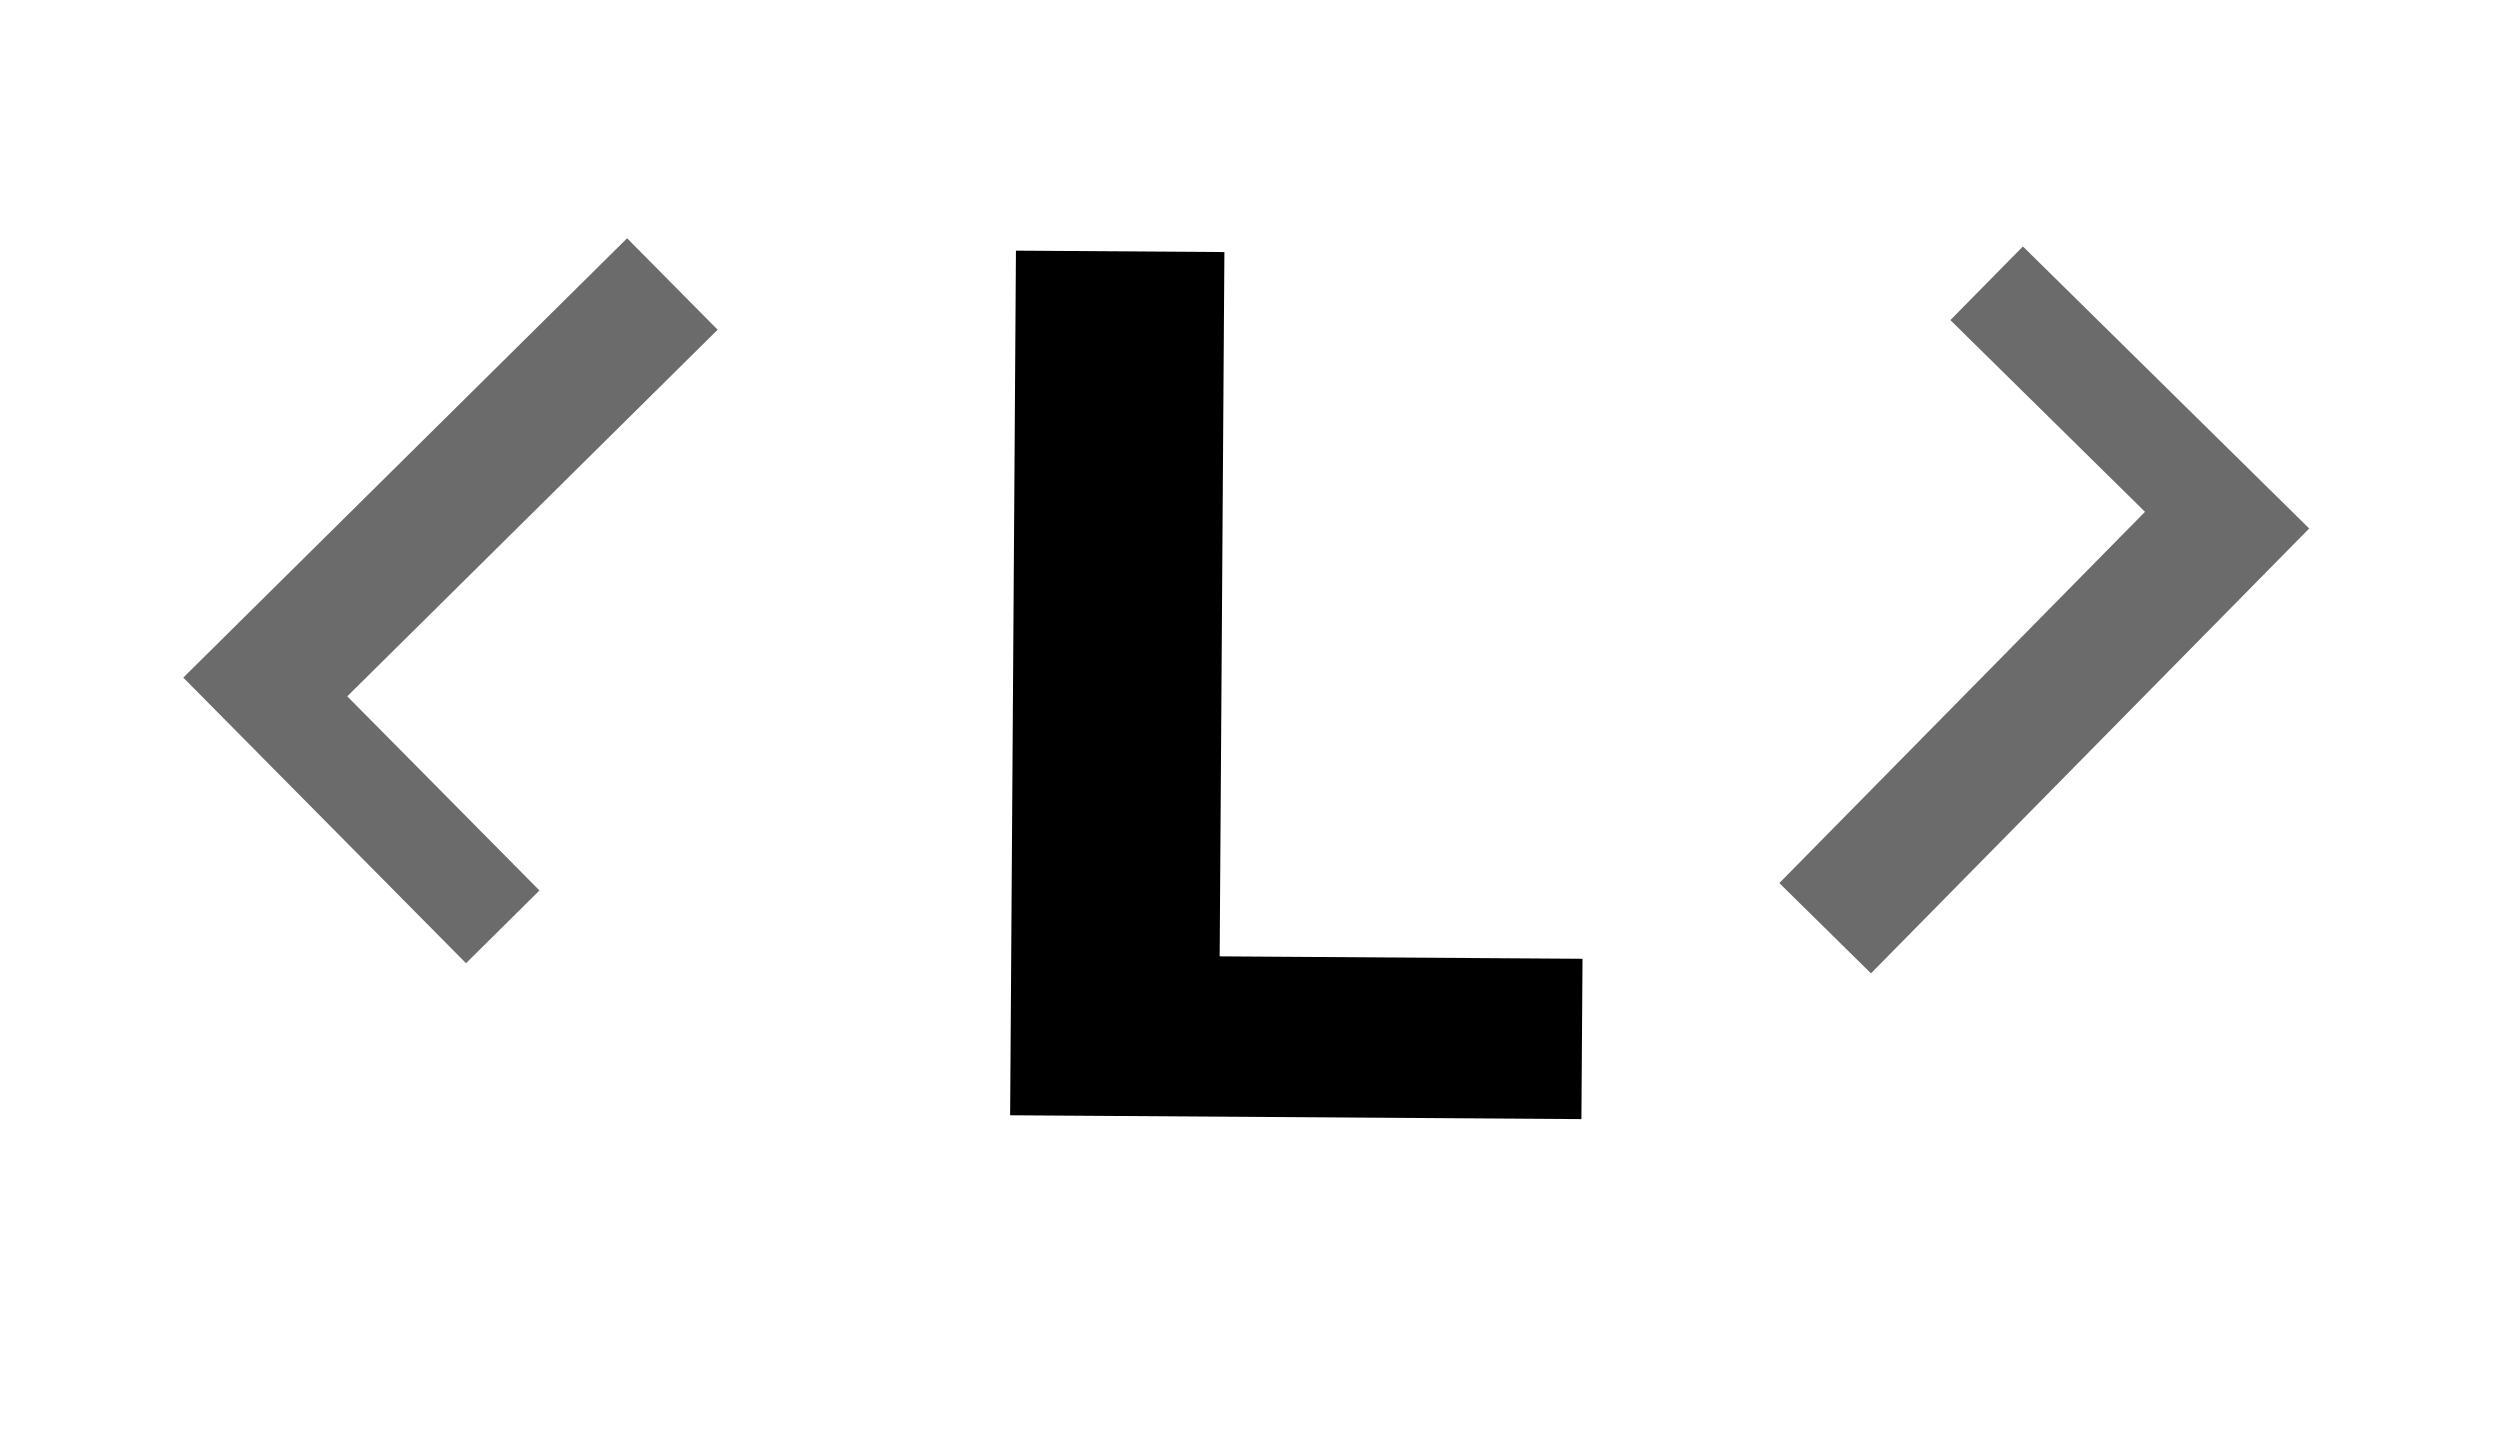 <svg width="74" height="43" viewBox="0 0 74 43" fill="none" xmlns="http://www.w3.org/2000/svg">
<path d="M63.492 15.15L57.731 9.475L59.878 7.295L68.352 15.643L55.381 28.811L52.668 26.139L63.492 15.15Z" fill="black" fill-opacity="0.58"/>
<path d="M36.102 28.308L46.842 28.38L46.81 33.126L29.9 33.012L30.072 7.419L36.242 7.461L36.102 28.308Z" fill="black"/>
<path d="M10.279 20.611L15.968 26.358L13.794 28.511L5.425 20.057L18.562 7.053L21.242 9.76L10.279 20.611Z" fill="black" fill-opacity="0.58"/>
</svg>
